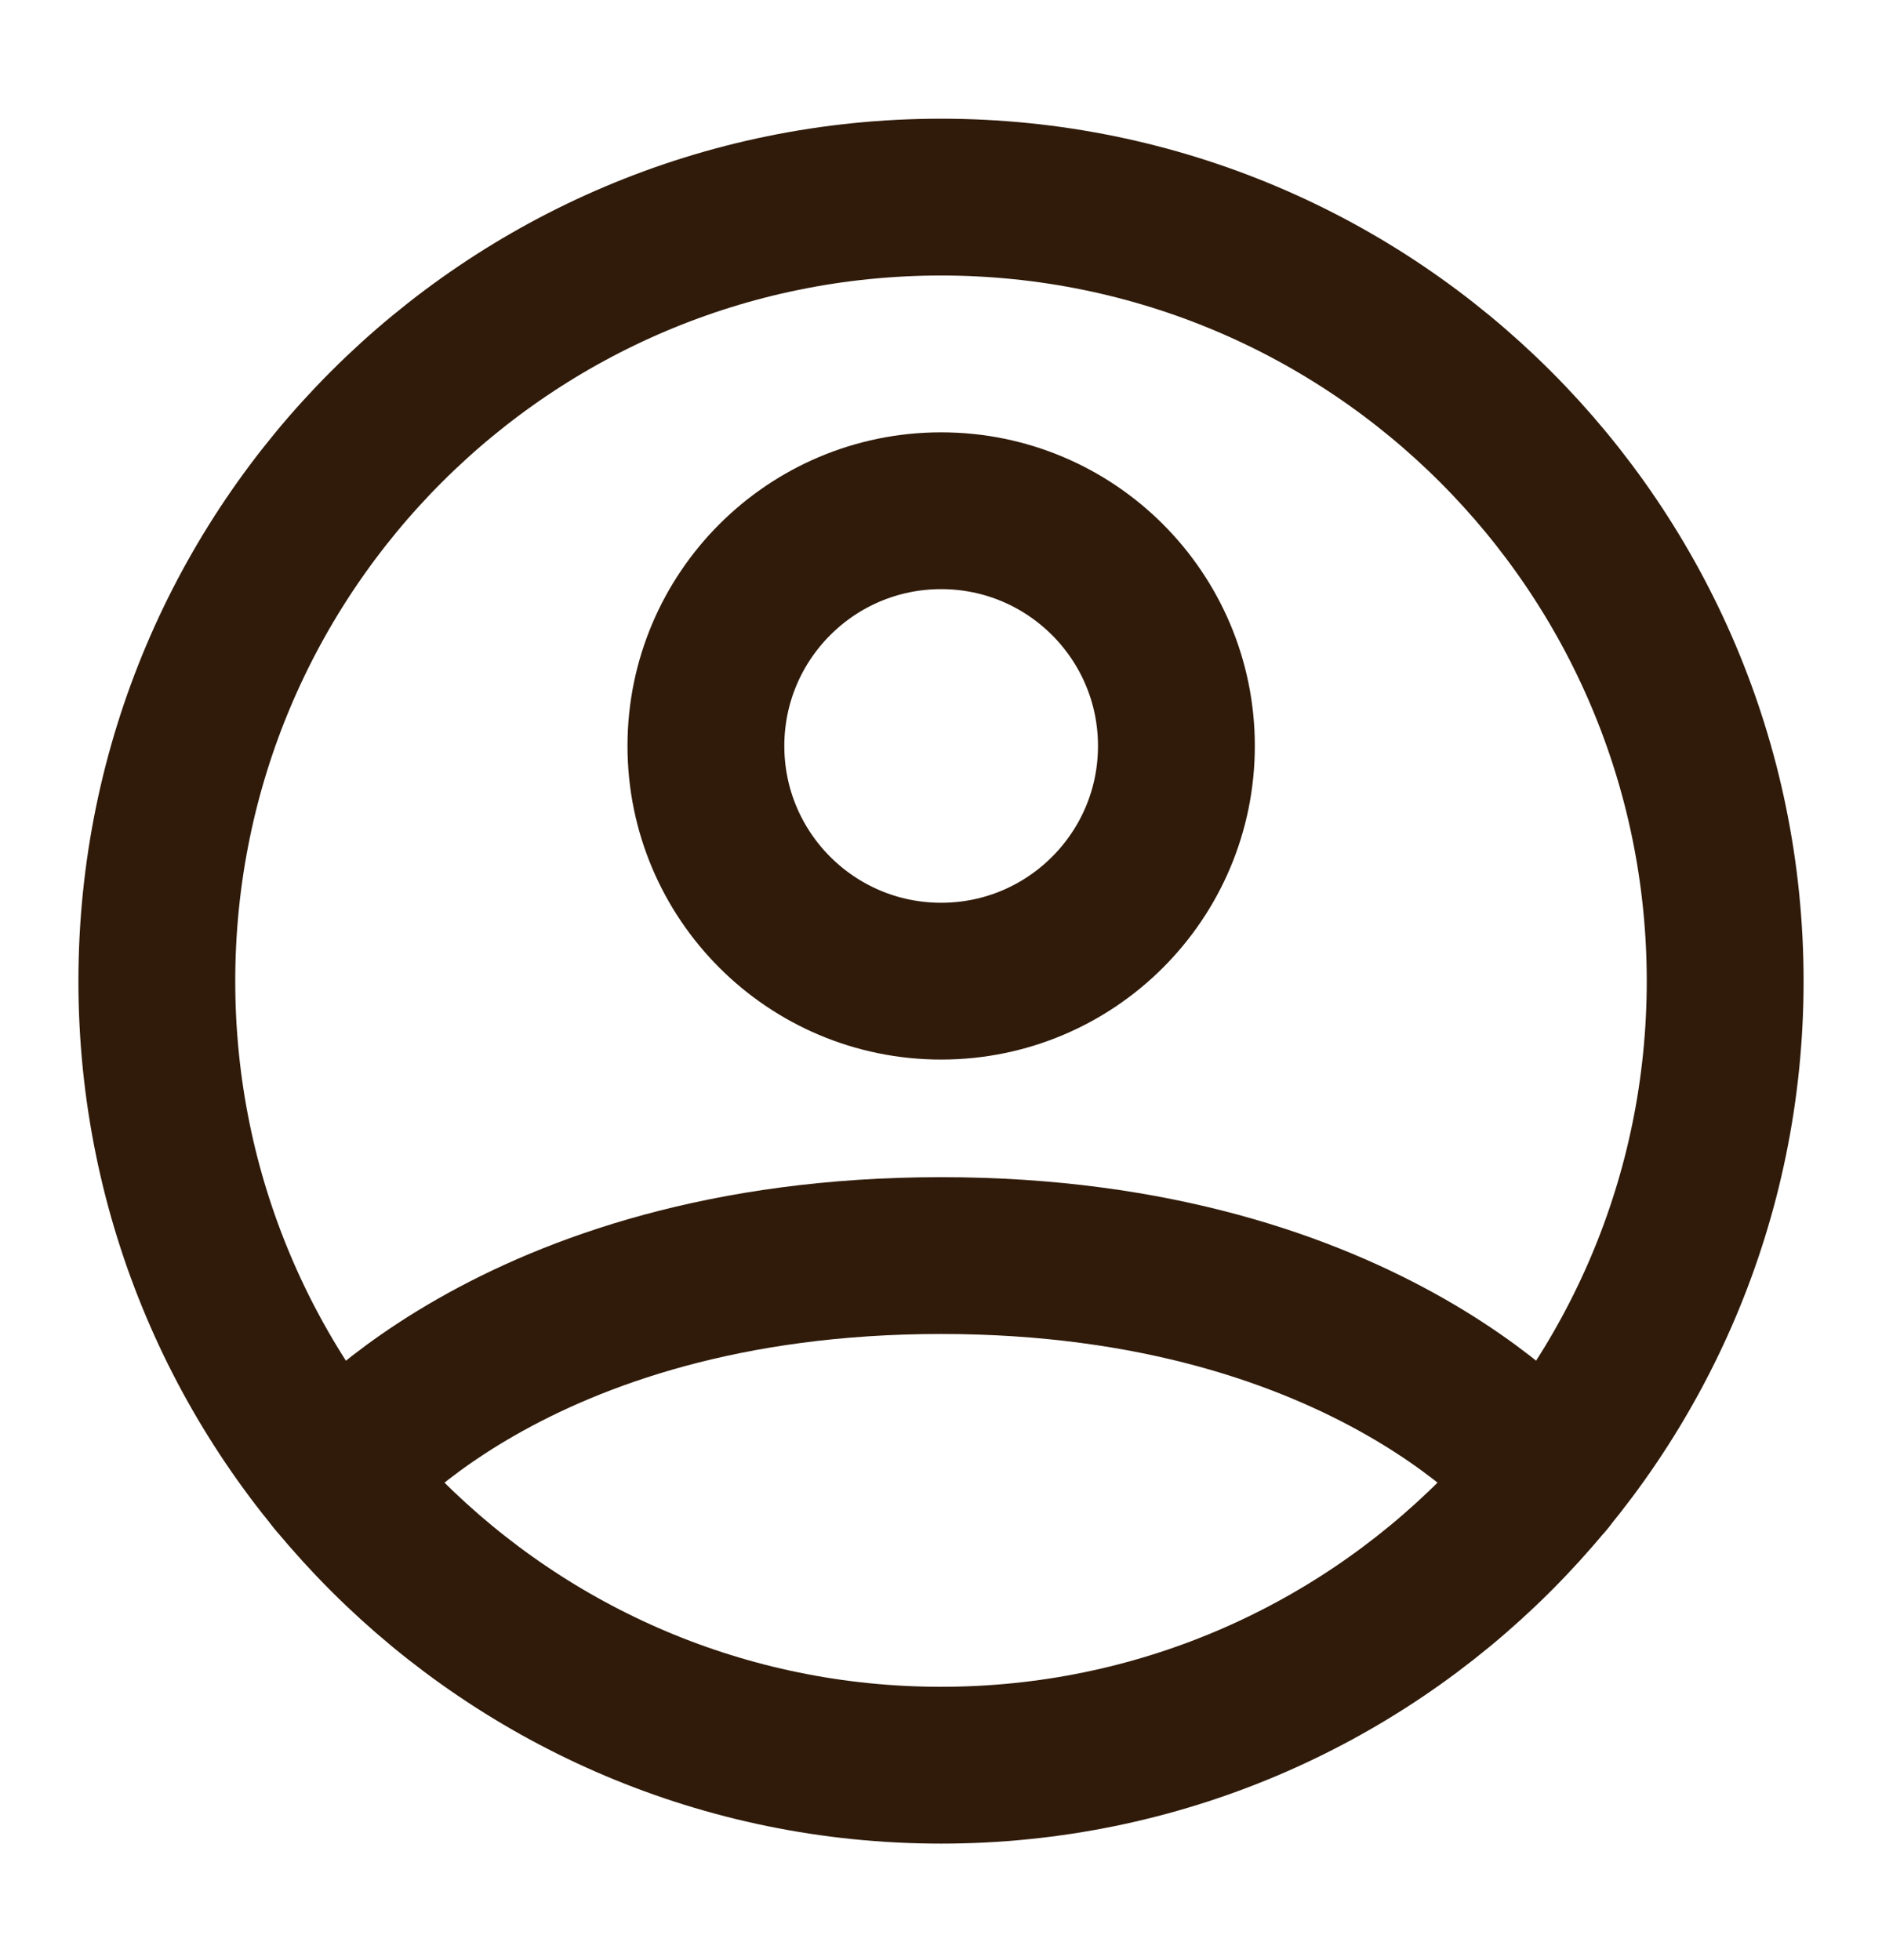<svg width="24" height="25" viewBox="0 0 24 25" fill="none" xmlns="http://www.w3.org/2000/svg">
<path d="M12 2.514C6.477 2.514 2 6.991 2 12.514C2 18.037 6.477 22.514 12 22.514C17.523 22.514 22 18.037 22 12.514C22 6.991 17.523 2.514 12 2.514Z" stroke="#301B0A" stroke-width="2" stroke-linecap="round" stroke-linejoin="round"/>
<path d="M4.271 18.86C4.271 18.86 6.5 16.014 12.001 16.014C17.5 16.014 19.73 18.86 19.73 18.86" stroke="#301B0A" stroke-width="2" stroke-linecap="round" stroke-linejoin="round"/>
<path d="M12.002 12.514C13.659 12.514 15.002 11.171 15.002 9.514C15.002 7.858 13.659 6.514 12.002 6.514C10.345 6.514 9.002 7.858 9.002 9.514C9.002 11.171 10.345 12.514 12.002 12.514Z" stroke="#301B0A" stroke-width="2" stroke-linecap="round" stroke-linejoin="round"/>
</svg>
